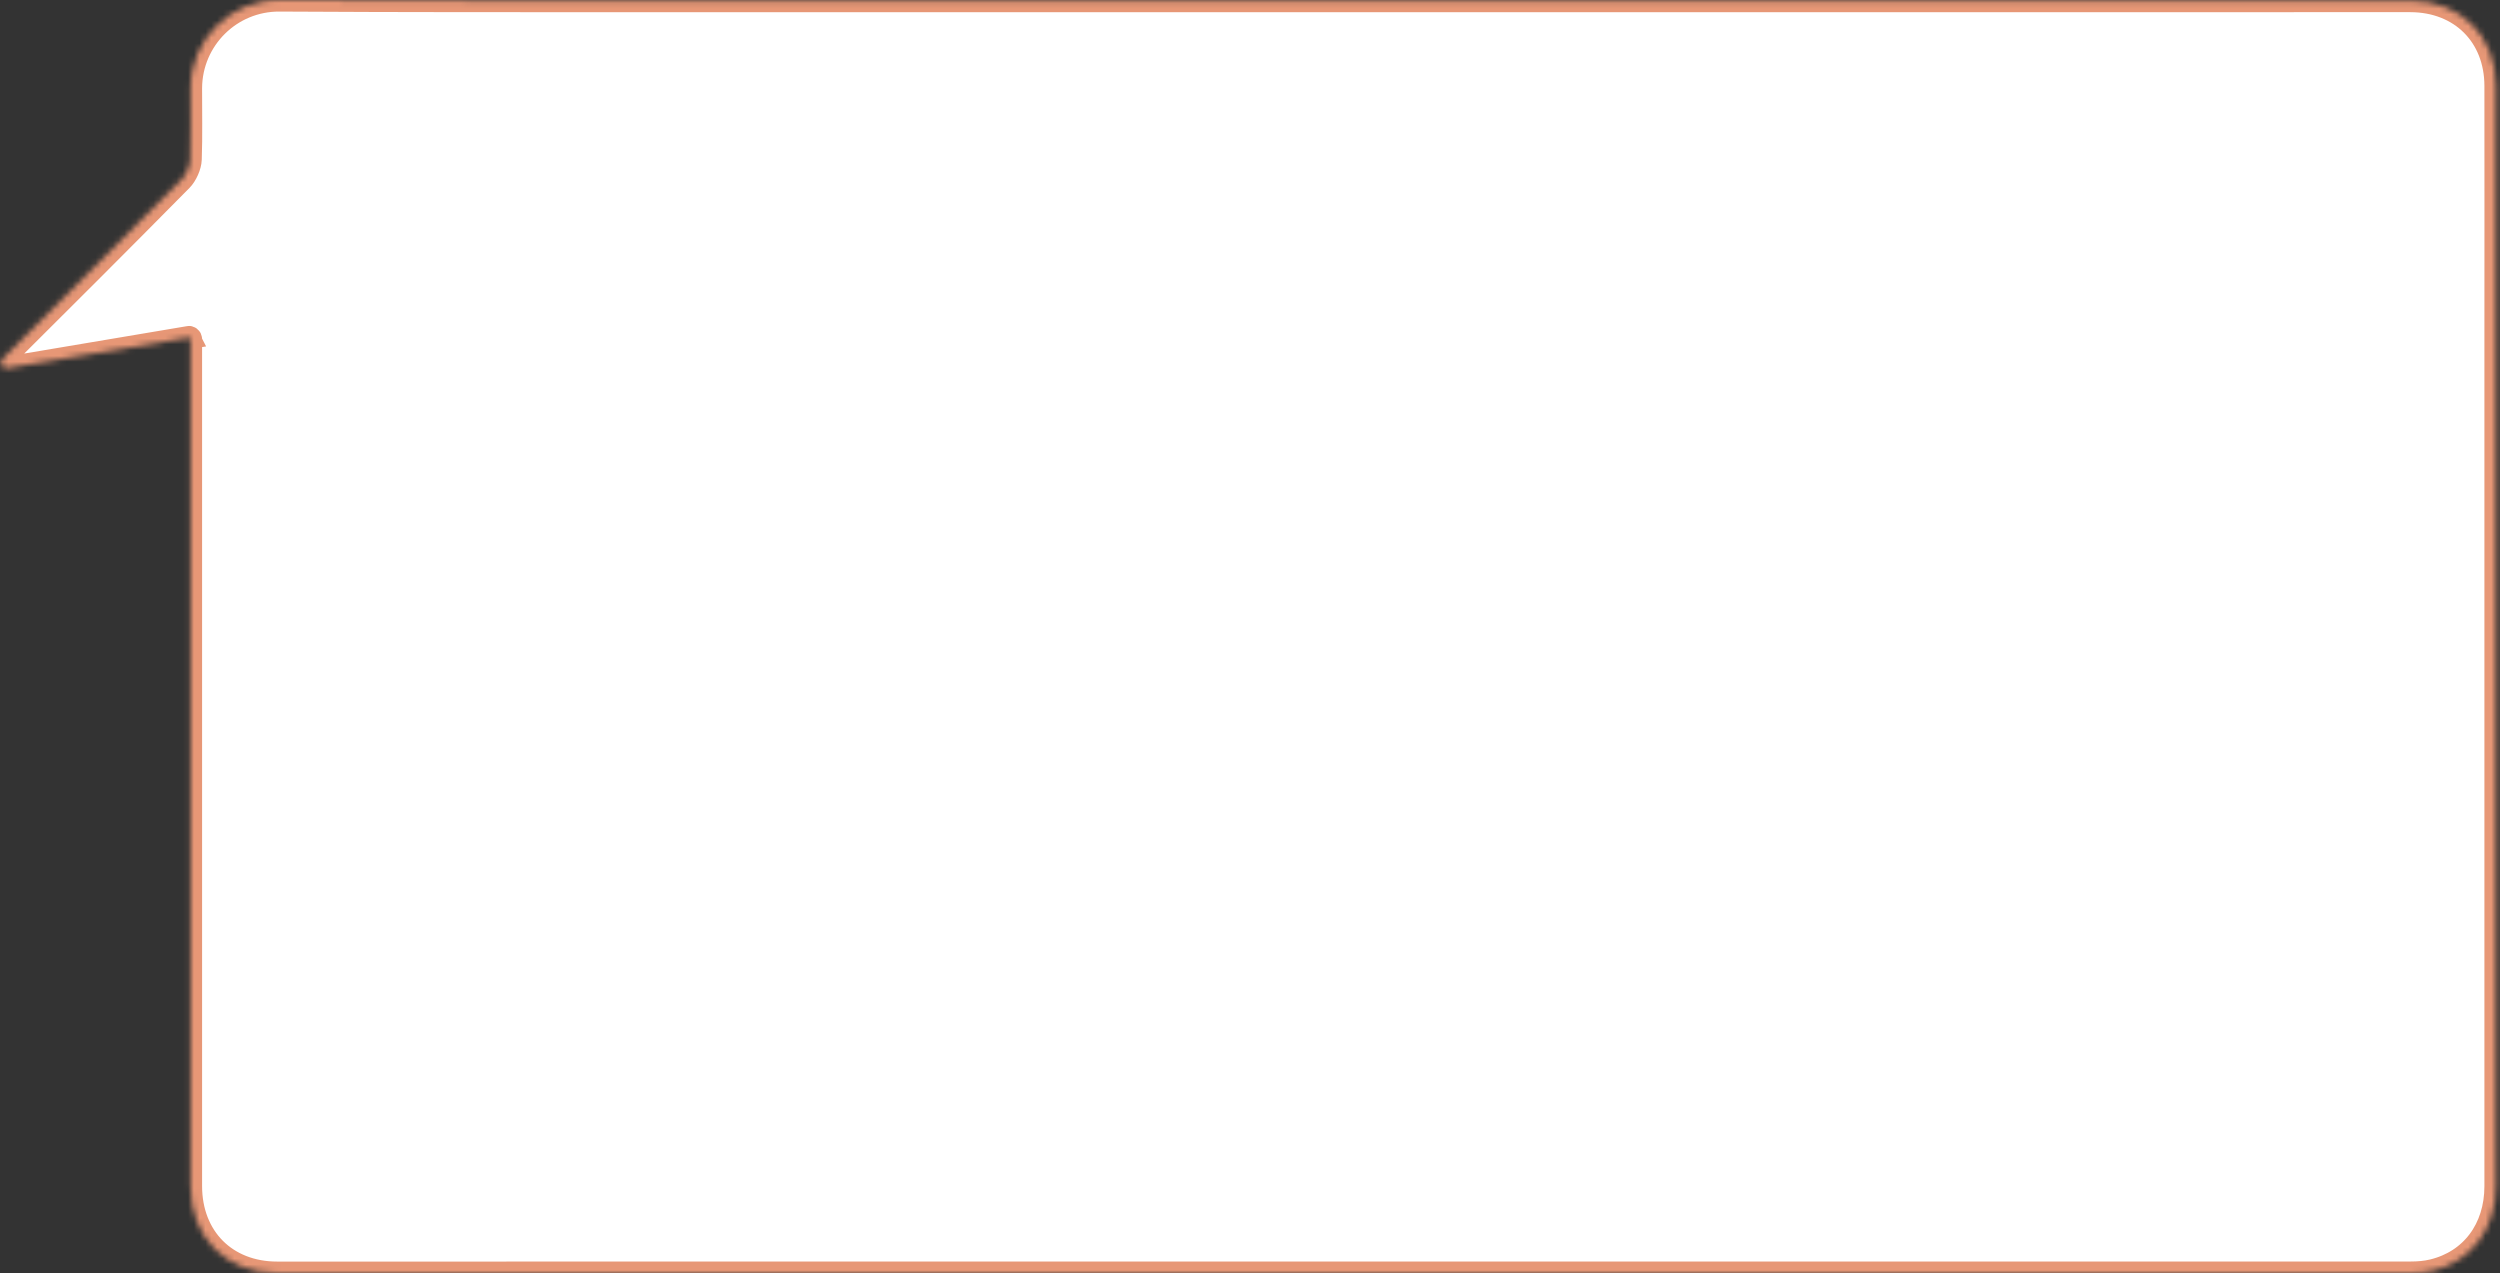 <svg width="432" height="220" viewBox="0 0 432 220" fill="none" xmlns="http://www.w3.org/2000/svg">
<rect x="0" y="0" width="432" height="220" fill="#333333" stroke="none"/>
<mask id="path-1-inside-1_199_3695" fill="white">
<path d="M32.582 58.342C21.774 60.163 11.214 61.939 0.677 63.715L0.112 62.279C0.225 62.199 0.338 62.109 0.439 62.007C10.773 51.725 21.084 41.432 31.316 31.071C32.118 30.257 32.831 28.673 32.865 27.531C33.012 23.436 32.91 19.331 32.921 15.225C32.966 6.764 39.84 -0.045 48.286 -5.04898e-05C59.151 0.068 70.016 0.09 80.881 0.102C97.172 0.124 389.101 0.102 405.393 0.102C409.101 0.102 412.809 0.09 416.529 0.102C425.212 0.124 431.294 6.164 431.306 14.829C431.328 29.262 431.306 43.706 431.306 58.139C431.306 112.081 431.306 151.025 431.306 204.967C431.306 212.387 427.077 217.964 420.396 219.581C419.141 219.887 417.852 219.988 416.574 219.988C385.562 219.988 78.902 219.988 47.89 220C39.049 220 32.921 213.869 32.921 204.945C32.921 152.19 32.921 114.434 32.921 61.679V58.614C32.921 58.433 32.752 58.286 32.571 58.32L32.582 58.342Z"/>
</mask>
<path d="M32.582 58.342C21.774 60.163 11.214 61.939 0.677 63.715L0.112 62.279C0.225 62.199 0.338 62.109 0.439 62.007C10.773 51.725 21.084 41.432 31.316 31.071C32.118 30.257 32.831 28.673 32.865 27.531C33.012 23.436 32.91 19.331 32.921 15.225C32.966 6.764 39.84 -0.045 48.286 -5.04898e-05C59.151 0.068 70.016 0.09 80.881 0.102C97.172 0.124 389.101 0.102 405.393 0.102C409.101 0.102 412.809 0.09 416.529 0.102C425.212 0.124 431.294 6.164 431.306 14.829C431.328 29.262 431.306 43.706 431.306 58.139C431.306 112.081 431.306 151.025 431.306 204.967C431.306 212.387 427.077 217.964 420.396 219.581C419.141 219.887 417.852 219.988 416.574 219.988C385.562 219.988 78.902 219.988 47.89 220C39.049 220 32.921 213.869 32.921 204.945C32.921 152.19 32.921 114.434 32.921 61.679V58.614C32.921 58.433 32.752 58.286 32.571 58.32L32.582 58.342Z" fill="white" stroke="#E79776" stroke-width="4" mask="url(#path-1-inside-1_199_3695)"/>
</svg>

